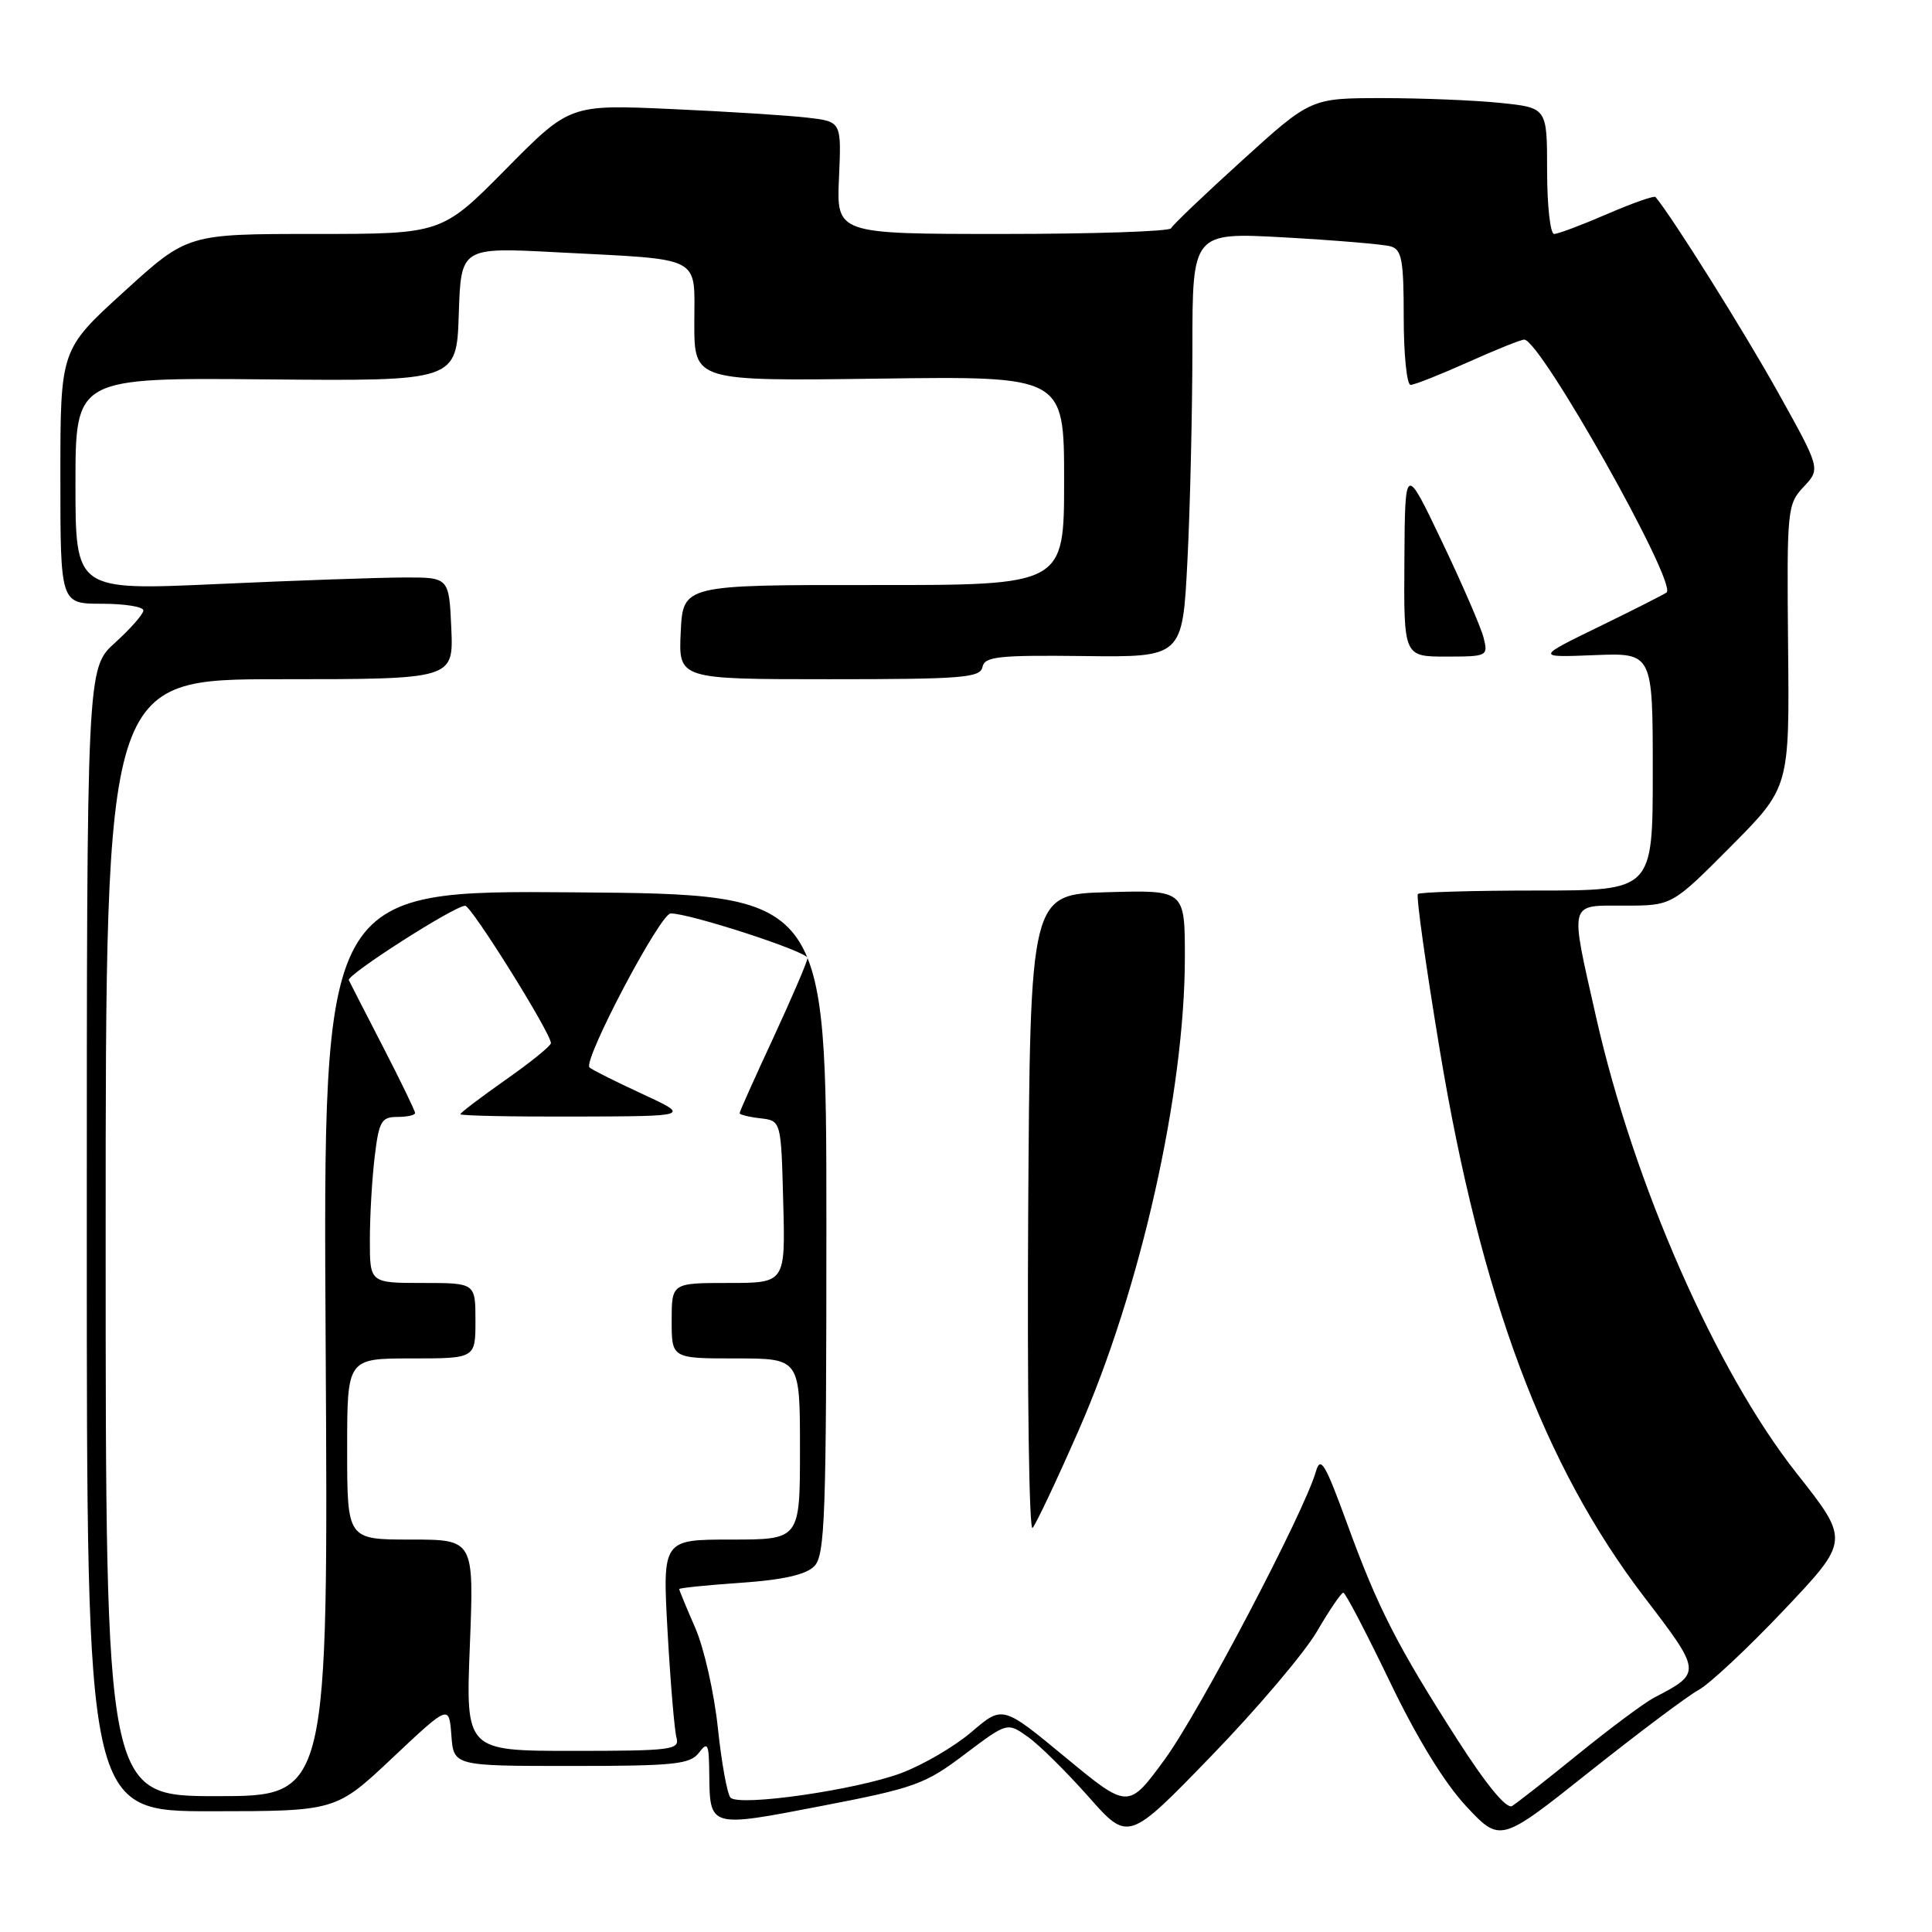 <?xml version="1.0" encoding="UTF-8" standalone="no"?>
<!DOCTYPE svg PUBLIC "-//W3C//DTD SVG 1.1//EN" "http://www.w3.org/Graphics/SVG/1.1/DTD/svg11.dtd" >
<svg xmlns="http://www.w3.org/2000/svg" xmlns:xlink="http://www.w3.org/1999/xlink" version="1.1" viewBox="0 0 256 256">
 <g >
 <path fill="currentColor"
d=" M 174.50 216.18 C 176.15 213.35 177.72 211.04 178.00 211.04 C 178.28 211.05 181.03 216.33 184.13 222.77 C 187.74 230.29 191.39 236.24 194.28 239.34 C 198.80 244.17 198.80 244.17 210.65 234.74 C 217.17 229.56 223.67 224.68 225.10 223.91 C 226.53 223.13 231.62 218.37 236.40 213.32 C 245.10 204.13 245.10 204.13 238.05 195.20 C 227.39 181.70 216.49 156.91 211.50 134.81 C 207.98 119.22 207.78 120.00 215.27 120.00 C 221.55 120.00 221.55 120.00 229.33 112.17 C 237.12 104.34 237.12 104.34 236.93 85.62 C 236.76 67.46 236.82 66.82 239.00 64.50 C 241.24 62.11 241.24 62.11 235.51 51.84 C 231.04 43.83 221.63 28.82 219.37 26.11 C 219.20 25.89 216.31 26.91 212.96 28.36 C 209.61 29.81 206.45 31.00 205.93 31.00 C 205.42 31.00 205.00 27.24 205.00 22.64 C 205.00 14.28 205.00 14.28 198.85 13.64 C 195.47 13.29 188.43 13.00 183.20 13.00 C 173.69 13.00 173.69 13.00 164.60 21.25 C 159.59 25.79 155.35 29.84 155.17 30.25 C 154.98 30.66 144.94 31.00 132.84 31.00 C 110.84 31.00 110.84 31.00 111.17 23.56 C 111.50 16.11 111.50 16.11 107.00 15.59 C 104.53 15.30 96.42 14.78 89.00 14.45 C 75.50 13.84 75.50 13.84 67.02 22.42 C 58.54 31.00 58.54 31.00 41.69 31.00 C 24.83 31.00 24.83 31.00 16.42 38.66 C 8.00 46.32 8.00 46.32 8.00 63.16 C 8.00 80.00 8.00 80.00 13.50 80.00 C 16.52 80.00 19.00 80.40 19.00 80.88 C 19.00 81.37 17.31 83.29 15.25 85.16 C 11.50 88.54 11.50 88.54 11.50 164.27 C 11.50 240.00 11.50 240.00 28.00 240.00 C 44.50 239.99 44.50 239.99 52.00 232.93 C 59.50 225.87 59.50 225.87 59.81 229.94 C 60.11 234.00 60.11 234.00 75.70 234.00 C 89.36 234.00 91.44 233.78 92.61 232.25 C 93.78 230.71 93.94 231.04 93.98 235.00 C 94.06 242.22 93.94 242.18 108.86 239.30 C 121.21 236.92 122.59 236.42 127.82 232.46 C 133.47 228.20 133.47 228.20 136.21 230.15 C 137.72 231.22 141.32 234.79 144.23 238.07 C 149.50 244.04 149.50 244.04 160.50 232.68 C 166.55 226.44 172.85 219.01 174.50 216.18 Z  M 141.17 232.85 C 132.85 225.97 132.85 225.97 128.75 229.48 C 126.50 231.41 122.29 233.87 119.40 234.95 C 113.44 237.18 98.00 239.40 96.80 238.20 C 96.37 237.77 95.61 233.61 95.12 228.96 C 94.63 224.31 93.28 218.33 92.11 215.67 C 90.95 213.01 90.00 210.71 90.00 210.56 C 90.00 210.41 93.66 210.04 98.13 209.73 C 103.70 209.35 106.77 208.66 107.88 207.55 C 109.32 206.11 109.50 201.20 109.50 162.22 C 109.50 118.50 109.50 118.50 76.15 118.24 C 42.80 117.97 42.80 117.97 43.15 177.99 C 43.50 238.00 43.50 238.00 28.75 238.00 C 14.00 238.00 14.00 238.00 14.00 164.00 C 14.00 90.00 14.00 90.00 37.05 90.00 C 60.09 90.00 60.09 90.00 59.80 83.25 C 59.50 76.50 59.50 76.50 53.50 76.52 C 50.20 76.53 39.06 76.92 28.75 77.39 C 10.00 78.24 10.00 78.24 10.00 64.14 C 10.00 50.04 10.00 50.04 35.25 50.27 C 60.50 50.50 60.50 50.50 60.79 41.63 C 61.08 32.76 61.08 32.76 73.79 33.43 C 93.37 34.45 92.00 33.74 92.00 42.83 C 92.00 50.50 92.00 50.50 116.50 50.17 C 141.00 49.84 141.00 49.84 141.00 63.69 C 141.00 77.54 141.00 77.54 115.75 77.52 C 90.50 77.50 90.50 77.50 90.20 83.75 C 89.90 90.00 89.90 90.00 109.88 90.00 C 127.46 90.00 129.89 89.81 130.18 88.39 C 130.46 86.99 132.27 86.80 143.59 86.93 C 156.69 87.09 156.69 87.09 157.34 74.30 C 157.70 67.26 157.99 54.59 158.00 46.14 C 158.00 30.78 158.00 30.78 170.25 31.46 C 176.99 31.84 183.29 32.37 184.25 32.64 C 185.75 33.06 186.00 34.42 186.00 42.07 C 186.00 46.98 186.41 51.00 186.91 51.00 C 187.41 51.00 190.82 49.65 194.50 48.00 C 198.18 46.35 201.54 45.00 201.97 45.00 C 204.10 45.00 222.20 77.14 220.84 78.50 C 220.65 78.68 216.68 80.70 212.00 82.98 C 203.50 87.12 203.50 87.12 211.25 86.81 C 219.00 86.50 219.00 86.50 219.00 102.25 C 219.00 118.00 219.00 118.00 203.67 118.00 C 195.23 118.00 188.13 118.21 187.88 118.46 C 187.62 118.71 188.94 128.05 190.79 139.21 C 196.23 171.92 204.59 194.26 217.89 211.64 C 225.49 221.57 225.50 221.67 219.21 224.93 C 217.95 225.58 213.45 228.92 209.21 232.36 C 204.97 235.80 200.98 238.93 200.35 239.31 C 199.62 239.74 196.93 236.48 193.13 230.54 C 185.13 218.07 182.55 213.02 178.48 201.83 C 175.57 193.87 174.97 192.87 174.36 195.00 C 172.80 200.41 158.91 226.87 154.34 233.12 C 149.50 239.73 149.50 239.73 141.17 232.85 Z  M 142.89 189.61 C 151.13 170.89 157.00 144.75 157.00 126.84 C 157.00 117.93 157.00 117.93 146.75 118.22 C 136.50 118.50 136.50 118.50 136.24 160.96 C 136.10 184.31 136.36 202.99 136.82 202.46 C 137.29 201.93 140.02 196.15 142.89 189.61 Z  M 196.59 84.52 C 196.25 83.16 193.77 77.42 191.07 71.77 C 186.17 61.50 186.17 61.50 186.09 74.25 C 186.00 87.00 186.00 87.00 191.61 87.00 C 197.08 87.00 197.20 86.94 196.59 84.52 Z  M 62.26 218.00 C 62.81 204.00 62.81 204.00 54.41 204.00 C 46.00 204.00 46.00 204.00 46.00 192.00 C 46.00 180.00 46.00 180.00 54.50 180.00 C 63.00 180.00 63.00 180.00 63.00 175.00 C 63.00 170.00 63.00 170.00 56.00 170.00 C 49.00 170.00 49.00 170.00 49.01 164.25 C 49.01 161.09 49.30 156.14 49.65 153.25 C 50.21 148.58 50.54 148.00 52.64 148.00 C 53.94 148.00 55.00 147.77 55.00 147.48 C 55.00 147.19 53.09 143.25 50.76 138.73 C 48.43 134.20 46.38 130.22 46.22 129.88 C 45.89 129.19 60.27 119.99 61.64 120.02 C 62.47 120.03 73.00 136.89 73.00 138.22 C 73.00 138.58 70.30 140.77 67.00 143.08 C 63.70 145.40 61.00 147.45 61.00 147.64 C 61.00 147.84 67.86 147.98 76.25 147.95 C 91.50 147.91 91.50 147.91 85.06 144.93 C 81.51 143.29 78.39 141.72 78.11 141.44 C 77.21 140.54 87.46 121.08 88.86 121.04 C 91.24 120.97 107.00 126.09 107.00 126.94 C 107.00 127.38 104.97 132.11 102.50 137.45 C 100.02 142.78 98.00 147.30 98.00 147.50 C 98.00 147.70 99.24 148.01 100.75 148.18 C 103.50 148.50 103.50 148.50 103.78 159.25 C 104.07 170.00 104.07 170.00 96.53 170.00 C 89.00 170.00 89.00 170.00 89.00 175.00 C 89.00 180.00 89.00 180.00 97.50 180.00 C 106.00 180.00 106.00 180.00 106.00 192.00 C 106.00 204.00 106.00 204.00 96.89 204.00 C 87.78 204.00 87.78 204.00 88.46 216.25 C 88.84 222.99 89.37 229.29 89.64 230.25 C 90.09 231.86 88.98 232.00 75.92 232.00 C 61.70 232.00 61.70 232.00 62.26 218.00 Z "/>
</g>
</svg>